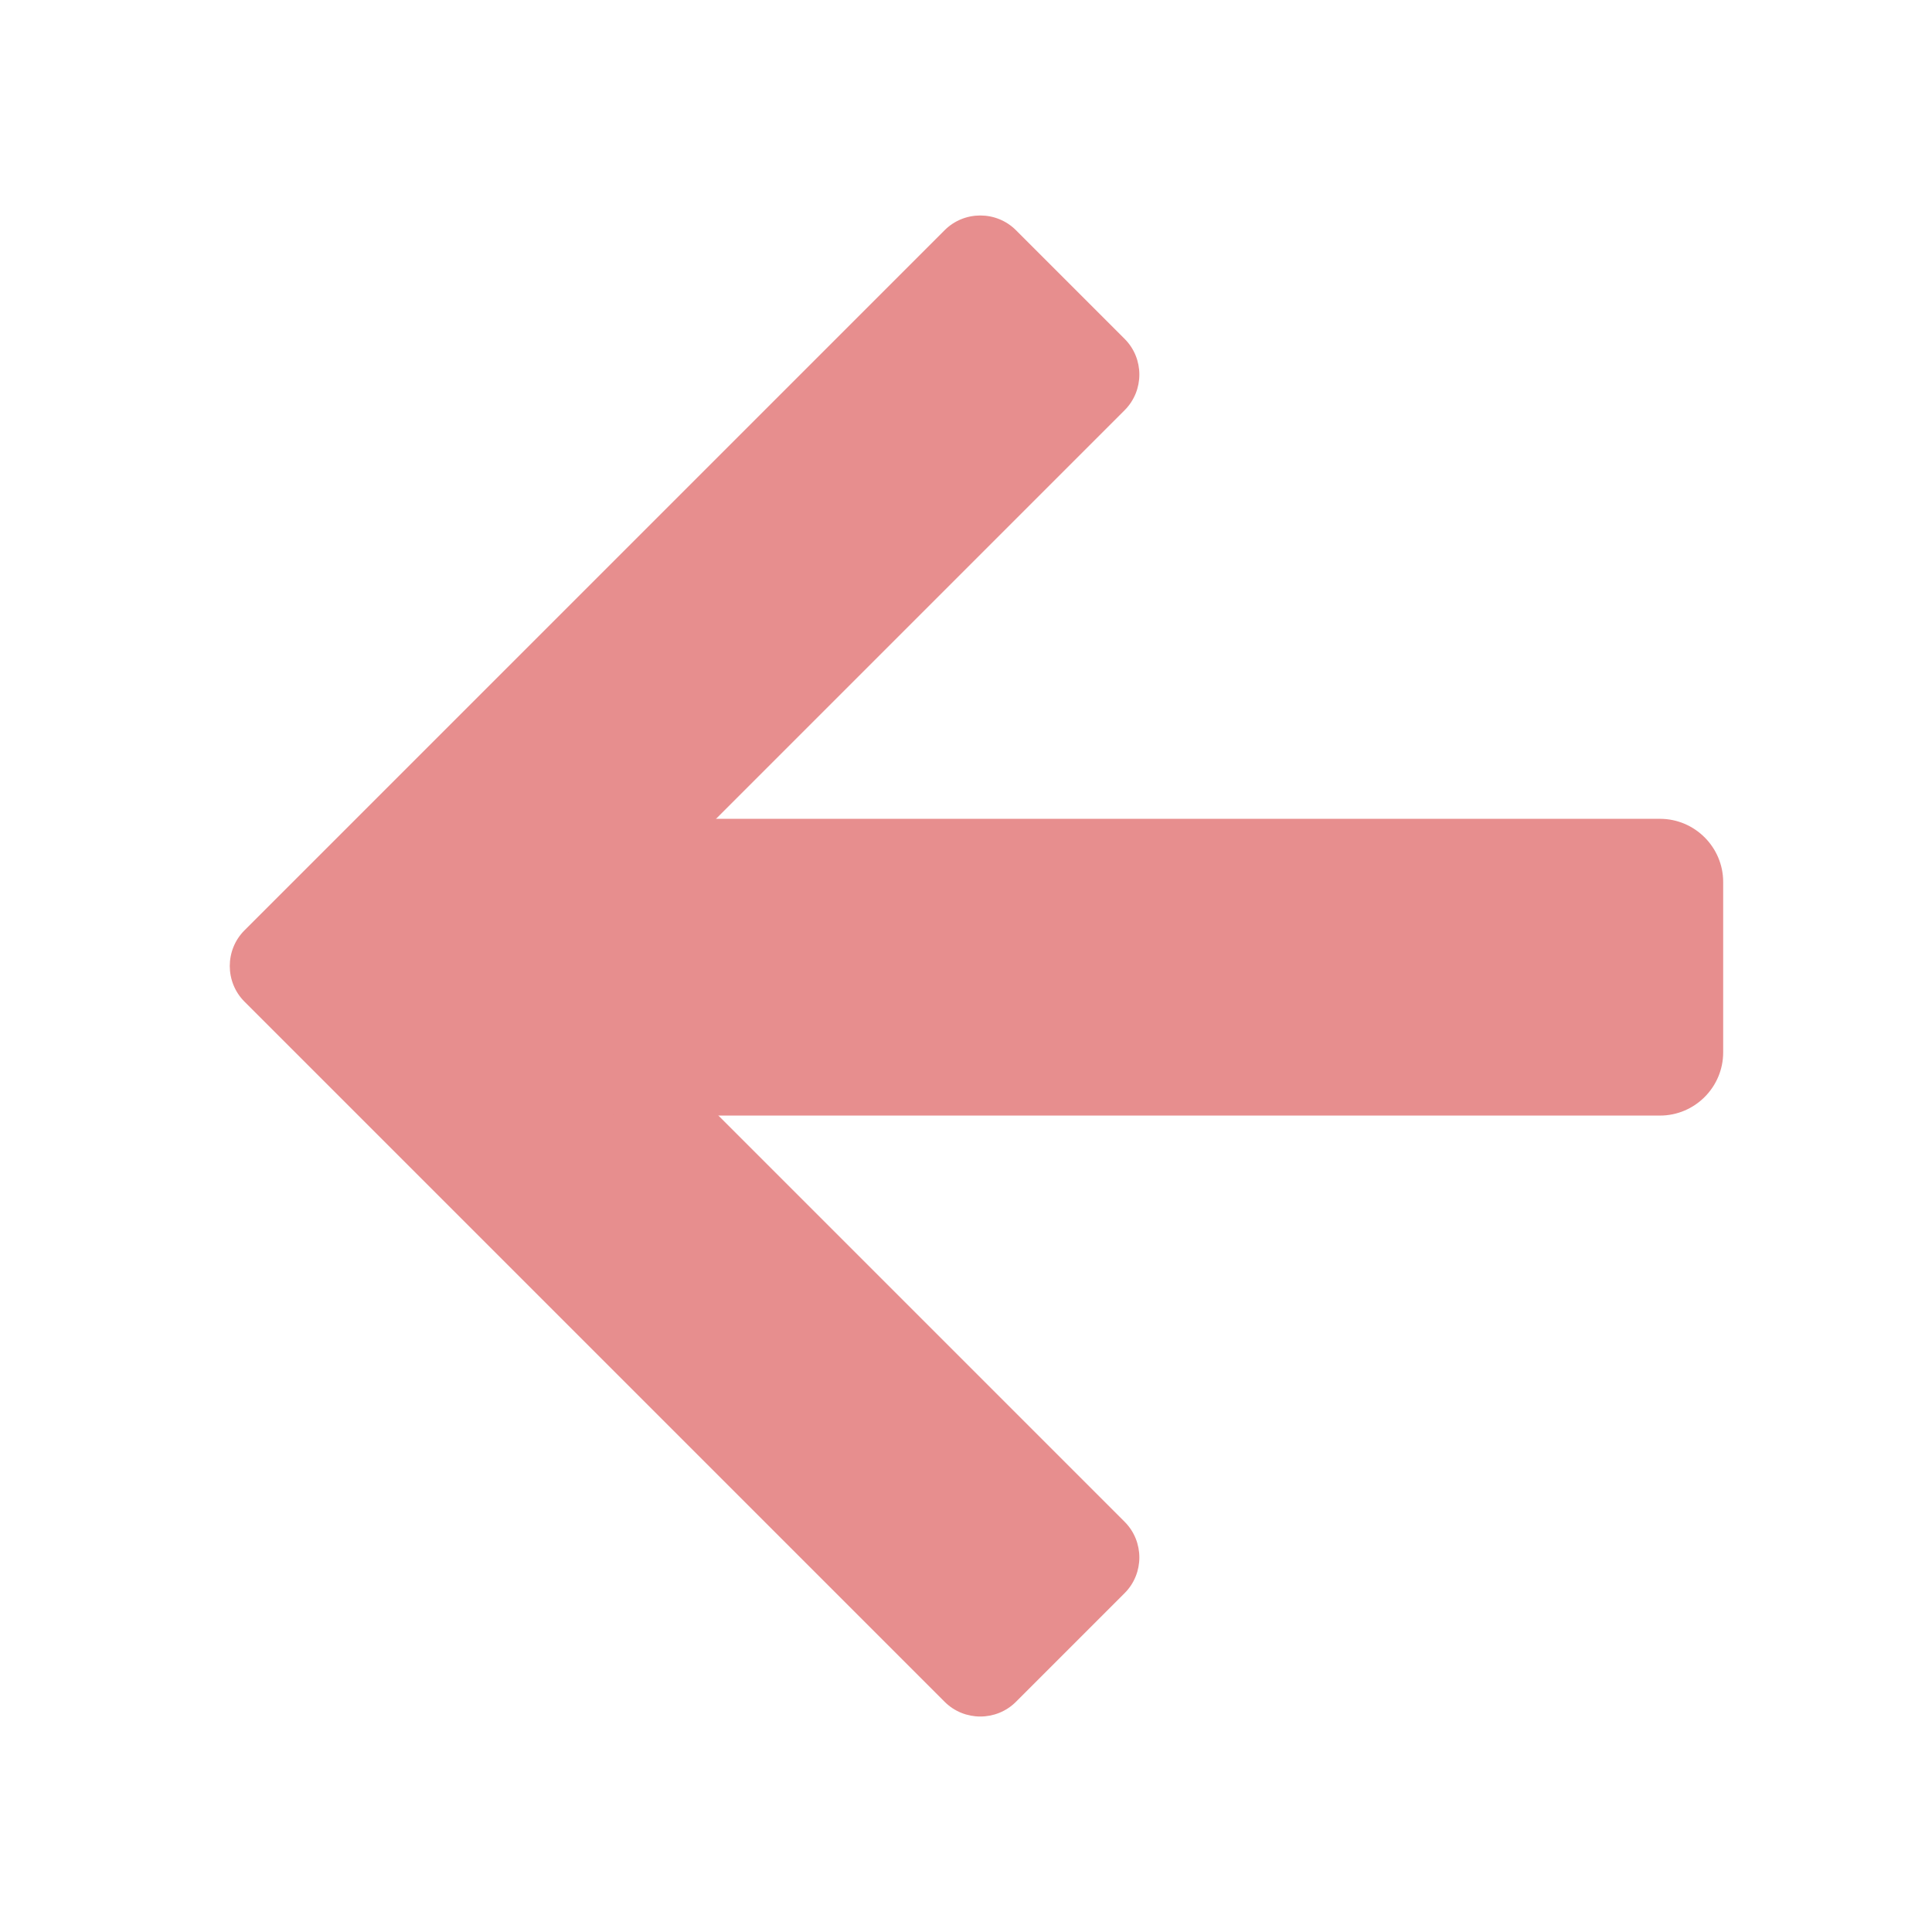 <?xml version="1.0" encoding="utf-8"?>
<!-- Generator: Adobe Illustrator 16.0.0, SVG Export Plug-In . SVG Version: 6.00 Build 0)  -->
<!DOCTYPE svg PUBLIC "-//W3C//DTD SVG 1.1//EN" "http://www.w3.org/Graphics/SVG/1.1/DTD/svg11.dtd">
<svg version="1.1" id="Capa_1" xmlns="http://www.w3.org/2000/svg" xmlns:xlink="http://www.w3.org/1999/xlink" x="0px" y="0px"
	 width="306px" height="306px" viewBox="0 0 306 306" enable-background="new 0 0 306 306" xml:space="preserve">
<g>
	<g>
		<g>
			<g id="chevron-left_6_">
				<g>
					<path fill="#E78E8E" d="M178.127,64.969c3.106-3.106,3.106-8.188,0.001-11.294l-17.217-17.217
						c-3.105-3.106-8.188-3.106-11.293,0L38.722,147.353c-3.106,3.106-3.106,8.188,0,11.294l110.896,110.895
						c3.106,3.106,8.188,3.106,11.294,0l17.215-17.216c3.106-3.106,3.106-8.188,0-11.295l-82.383-82.384
						c-3.106-3.106-3.106-8.188,0-11.294L178.127,64.969z"/>
				</g>
			</g>
		</g>
	</g>
	<g>
		<path fill="#E78E8E" d="M272.925,166.689c0,5.5-4.5,10-10,10h-164c-5.5,0-10-4.5-10-10v-27c0-5.5,4.5-10,10-10h164
			c5.5,0,10,4.5,10,10V166.689z"/>
	</g>
</g>
</svg>
